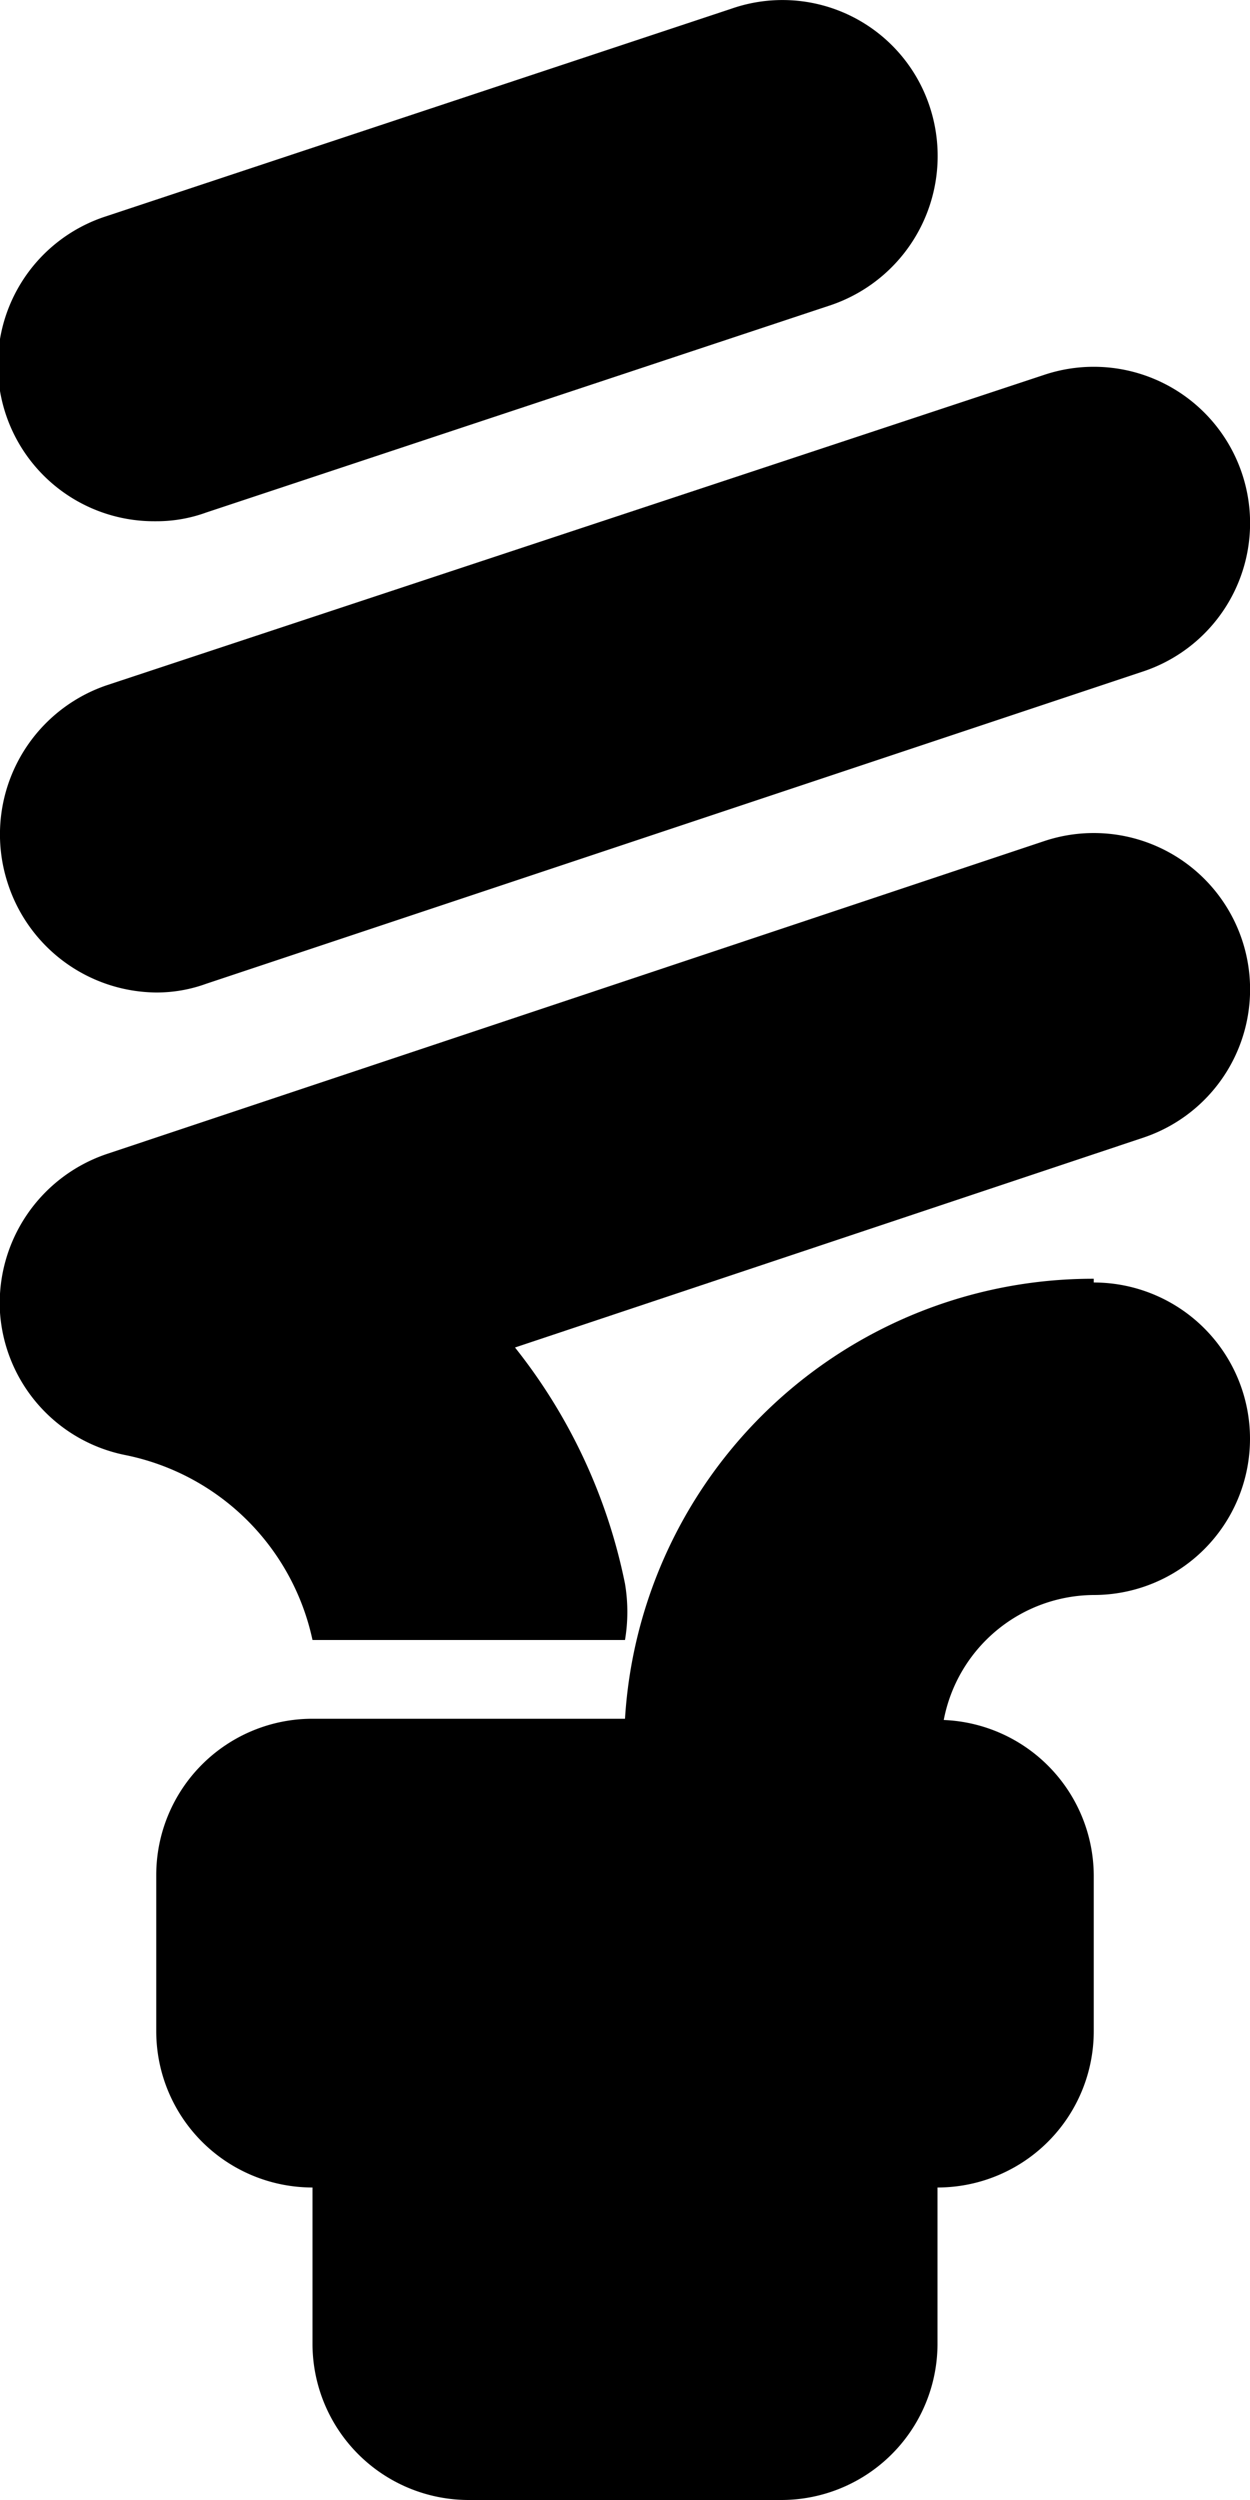 <svg viewBox="0 0 10 20" id="shape-electricity" xmlns="http://www.w3.org/2000/svg" xmlns:xlink= "http://www.w3.org/1999/xlink">
  <path class="a" d="M.06,7.06a1.26,1.26,0,0,1,.8-1.58L8.35,3a1.25,1.25,0,1,1,.8,2.37l-7.5,2.5a1.16,1.16,0,0,1-.4.07A1.26,1.26,0,0,1,.06,7.06Z"></path>
  <path class="a" d="M1.25,4.17a1.16,1.16,0,0,0,.4-.07l5-1.66A1.26,1.26,0,0,0,7.44.86,1.24,1.24,0,0,0,5.85.07l-5,1.66a1.25,1.25,0,0,0,.39,2.44Z"></path>
  <path class="a" d="M2.51,13.12H5a1.36,1.36,0,0,0,0-.45,4.45,4.45,0,0,0-.88-1.89L9.15,9.1a1.25,1.25,0,1,0-.8-2.37L.86,9.23A1.26,1.26,0,0,0,0,10.5a1.25,1.25,0,0,0,1,1.14,1.92,1.92,0,0,1,1.5,1.48Z"></path>
  <path class="a" d="M8.75,10.23A3.75,3.75,0,0,0,5,13.75H2.5A1.25,1.25,0,0,0,1.25,15v1.25A1.25,1.25,0,0,0,2.5,17.5v1.25A1.25,1.25,0,0,0,3.75,20h2.5A1.25,1.25,0,0,0,7.5,18.75V17.5a1.25,1.25,0,0,0,1.25-1.25V15a1.25,1.25,0,0,0-1.2-1.24,1.23,1.23,0,0,1,1.2-1,1.25,1.25,0,0,0,0-2.5Z"></path>
</svg>